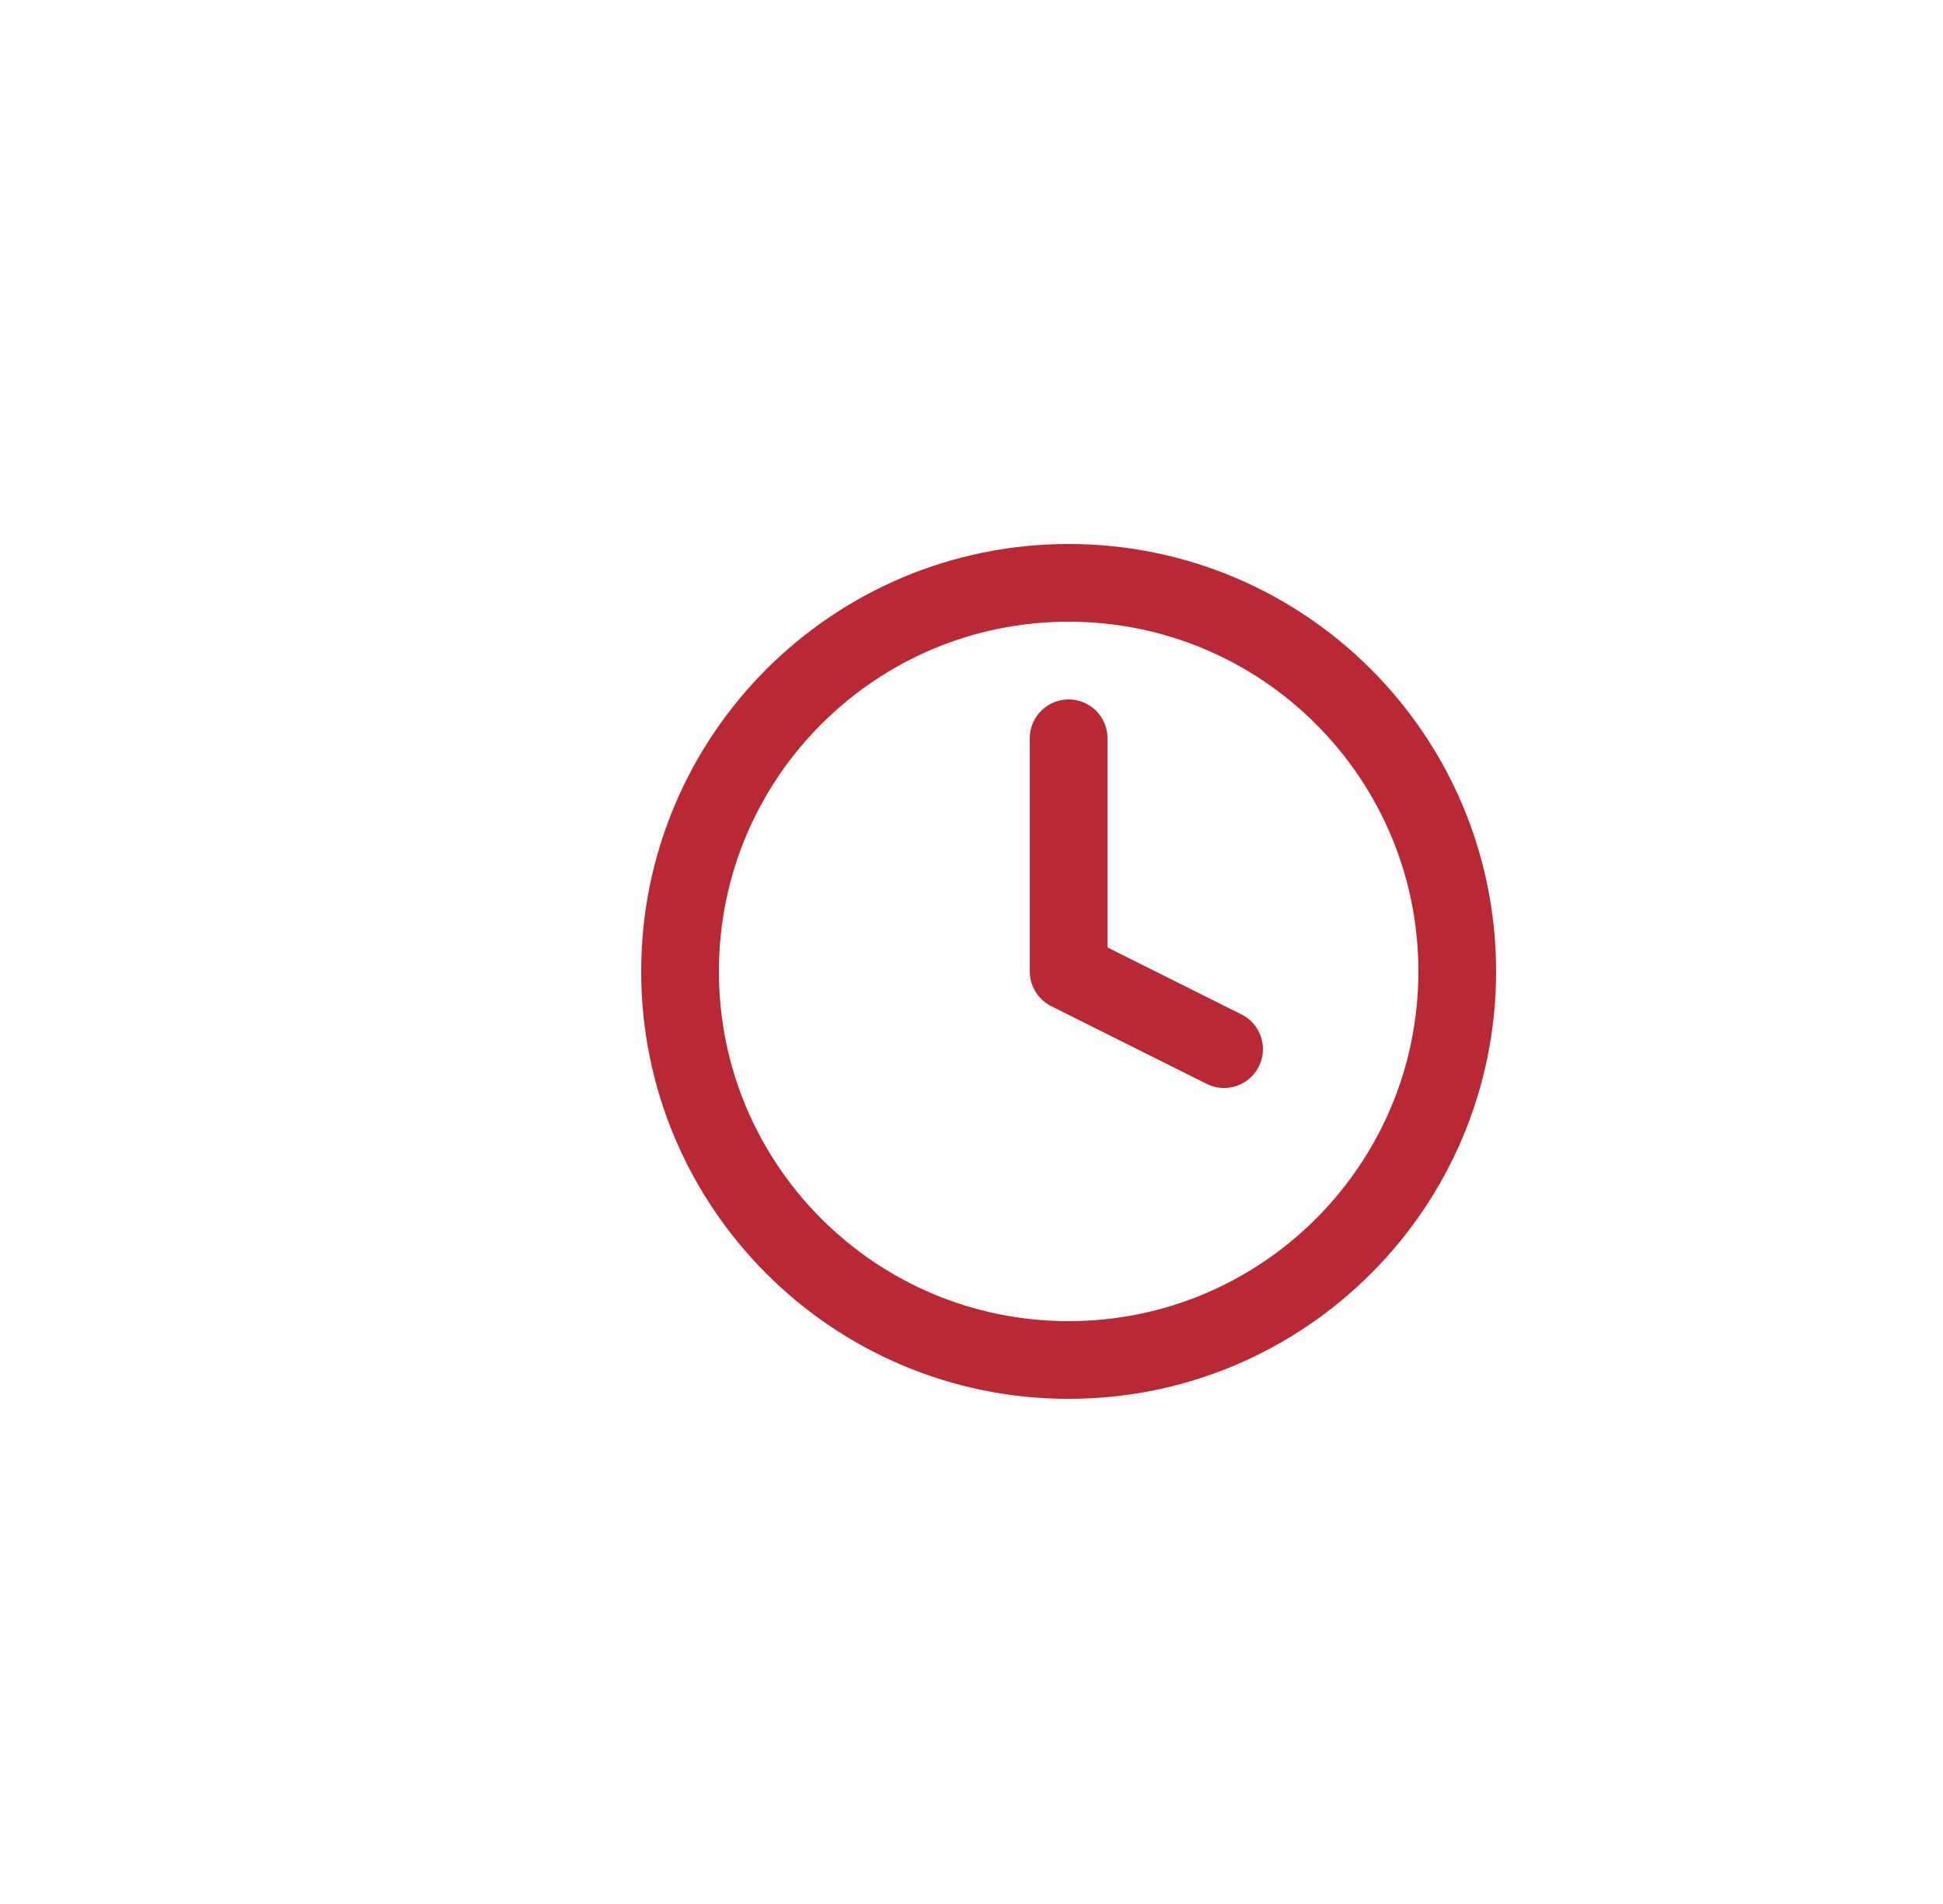 <svg width="50" height="49" viewBox="0 0 50 49" fill="none" xmlns="http://www.w3.org/2000/svg">
<g filter="url(#filter0_d)">
<circle cx="27" cy="24.5" r="20.5" fill="white"/>
</g>
<path d="M27.5 35C33.023 35 37.5 30.523 37.5 25C37.5 19.477 33.023 15 27.5 15C21.977 15 17.5 19.477 17.5 25C17.5 30.523 21.977 35 27.5 35Z" stroke="#B92835" stroke-width="2" stroke-linecap="round" stroke-linejoin="round"/>
<path d="M27.5 19V25L31.5 27" stroke="#B92835" stroke-width="2" stroke-linecap="round" stroke-linejoin="round"/>
<defs>
<filter id="filter0_d" x="0.5" y="0" width="49" height="49" filterUnits="userSpaceOnUse" color-interpolation-filters="sRGB">
<feFlood flood-opacity="0" result="BackgroundImageFix"/>
<feColorMatrix in="SourceAlpha" type="matrix" values="0 0 0 0 0 0 0 0 0 0 0 0 0 0 0 0 0 0 127 0" result="hardAlpha"/>
<feOffset dx="-2"/>
<feGaussianBlur stdDeviation="2"/>
<feColorMatrix type="matrix" values="0 0 0 0 0 0 0 0 0 0 0 0 0 0 0 0 0 0 0.25 0"/>
<feBlend mode="normal" in2="BackgroundImageFix" result="effect1_dropShadow"/>
<feBlend mode="normal" in="SourceGraphic" in2="effect1_dropShadow" result="shape"/>
</filter>
</defs>
</svg>
